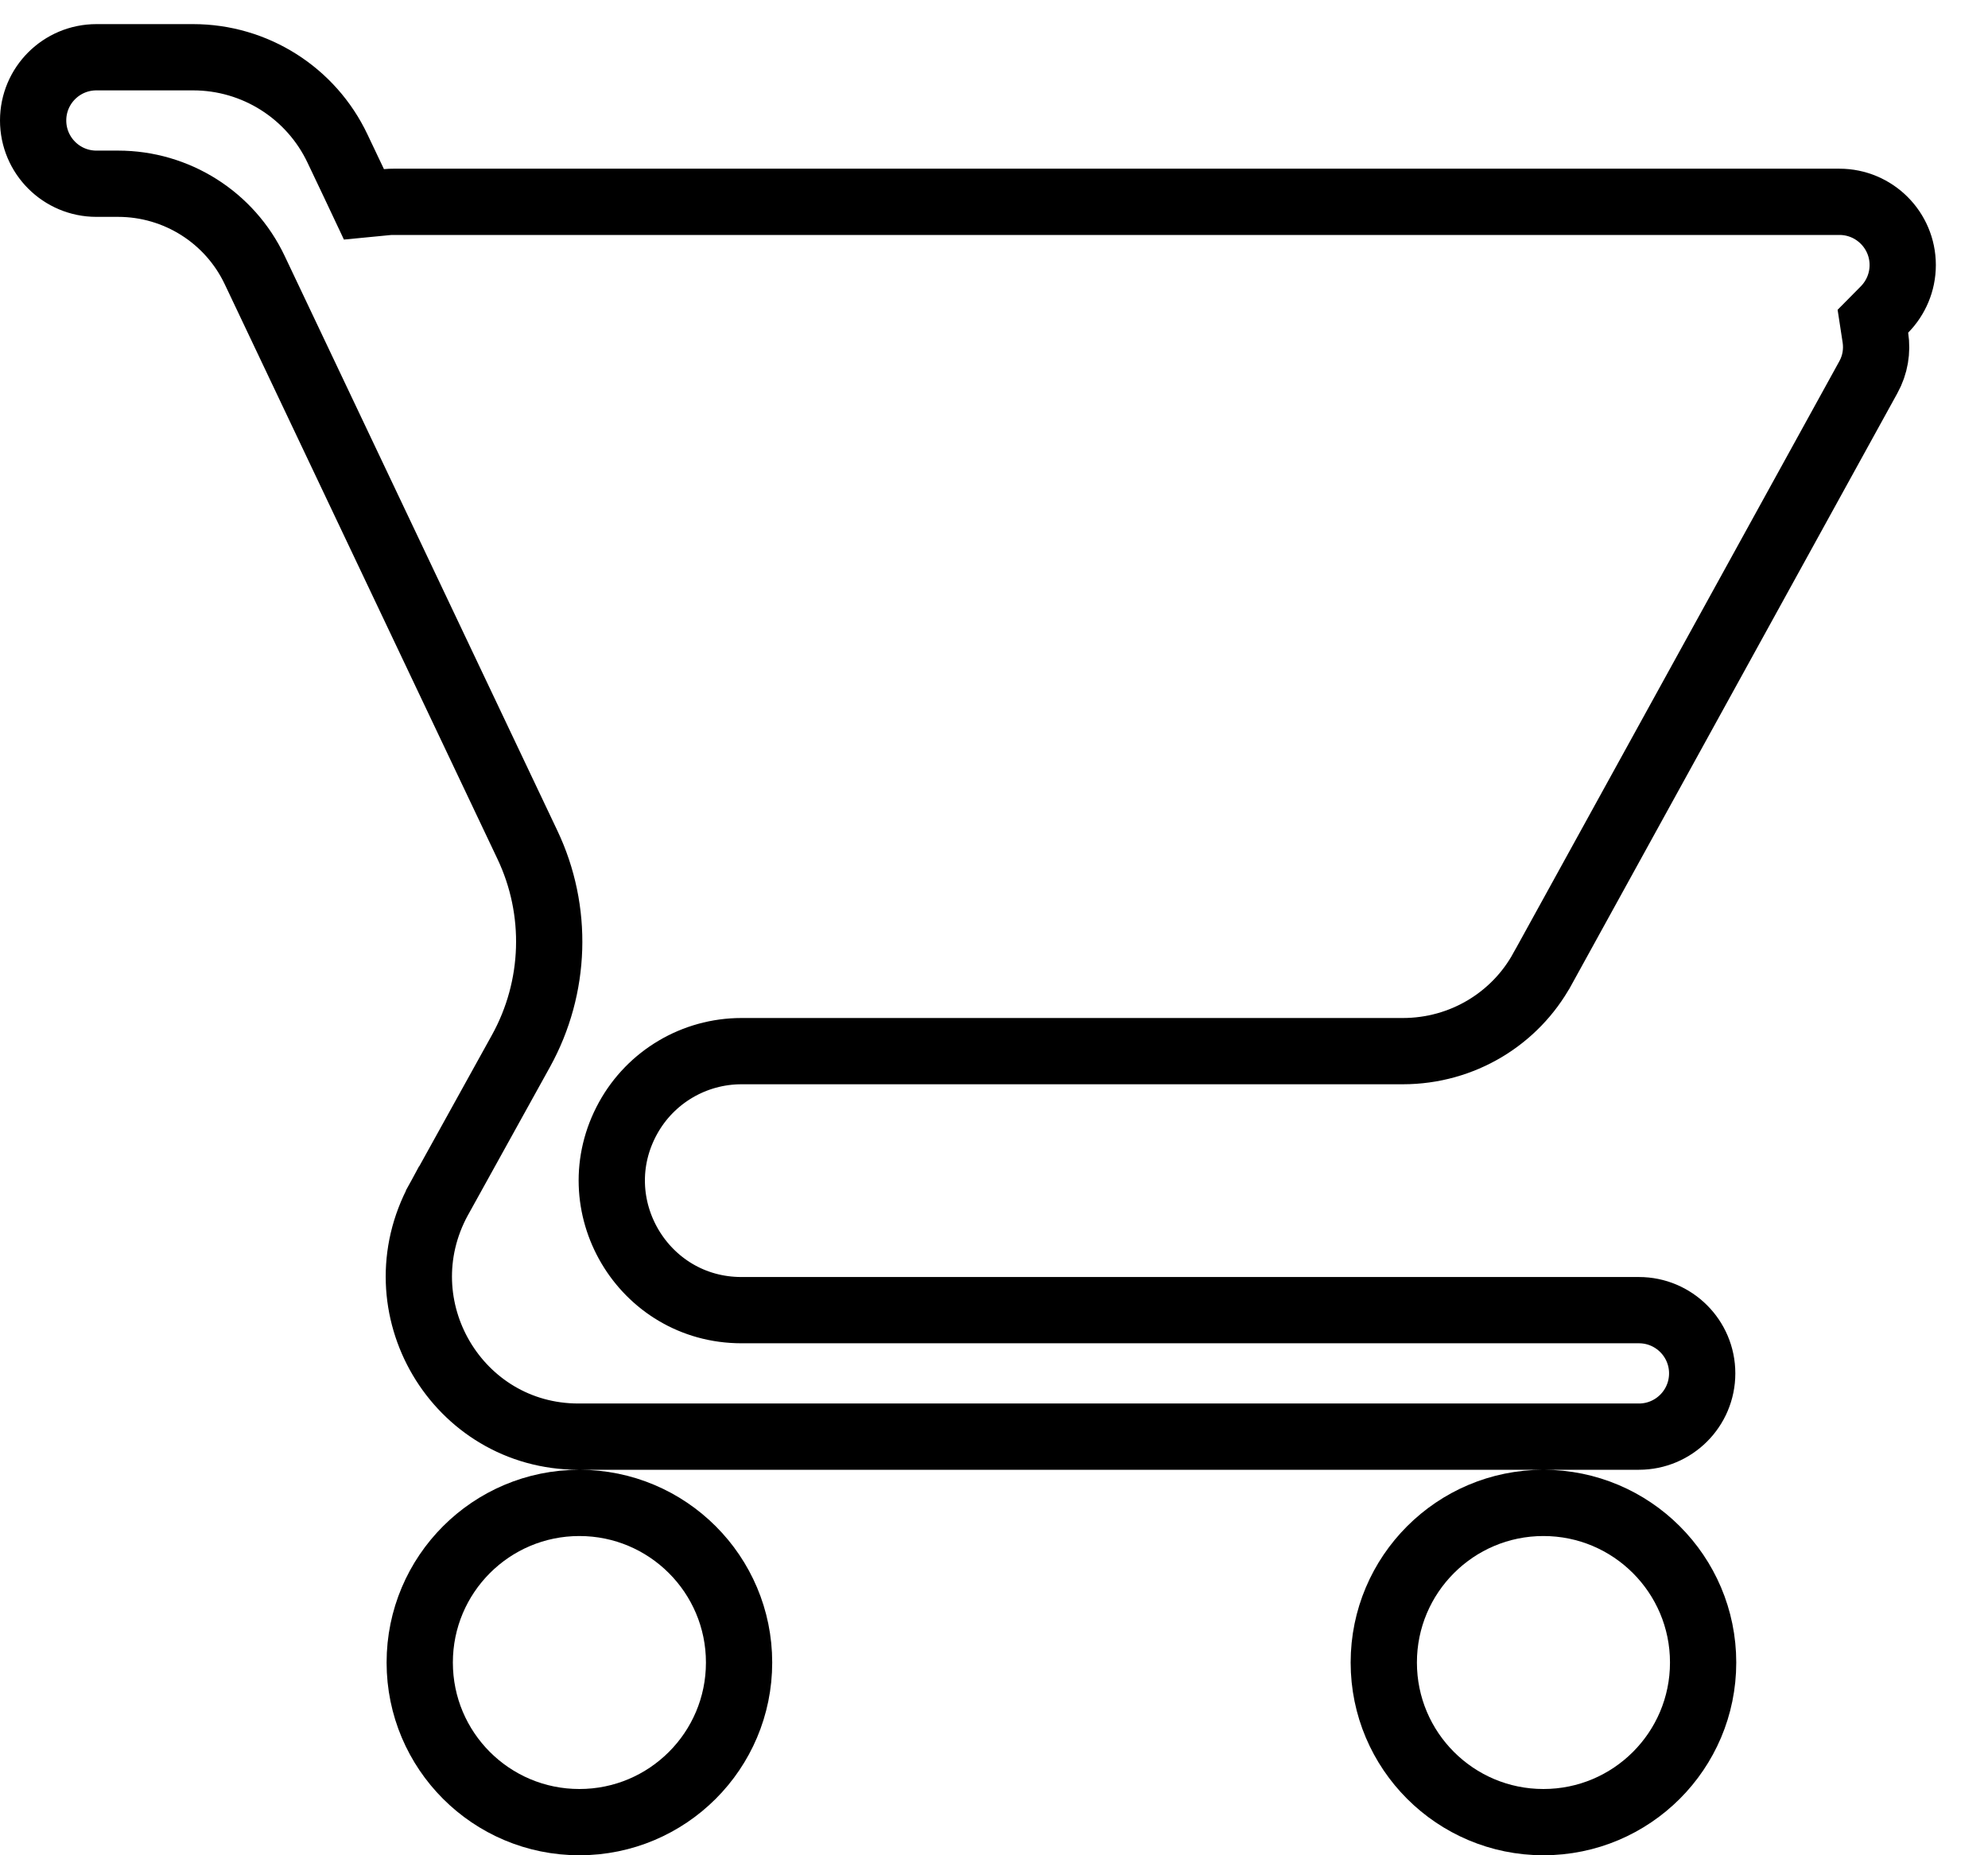<svg width="30" height="28" viewBox="0 0 30 28" fill="none" xmlns="http://www.w3.org/2000/svg">
<path d="M6.622 18.101L7.862 15.861C7.862 15.861 7.862 15.861 7.862 15.861C8.393 14.9 8.43 13.742 7.959 12.75L3.844 4.077C3.467 3.28 2.664 2.773 1.782 2.773H1.455C0.927 2.773 0.5 2.345 0.5 1.818C0.5 1.291 0.927 0.864 1.455 0.864H2.915C3.847 0.864 4.695 1.401 5.093 2.242L5.093 2.242L5.342 2.766L5.492 3.084L5.842 3.05C5.872 3.047 5.904 3.046 5.936 3.046H27.758C28.285 3.046 28.713 3.473 28.713 4C28.713 4.261 28.608 4.497 28.439 4.67L28.263 4.848L28.301 5.096C28.331 5.295 28.299 5.504 28.194 5.694C28.194 5.694 28.194 5.694 28.194 5.694L23.276 14.624L23.275 14.625C22.867 15.37 22.073 15.864 21.168 15.864H11.189C10.477 15.864 9.82 16.252 9.477 16.876C8.76 18.179 9.703 19.773 11.189 19.773H24.732C25.259 19.773 25.687 20.2 25.687 20.727C25.687 21.255 25.259 21.682 24.732 21.682H23.291H8.743H8.729C6.902 21.682 5.74 19.722 6.621 18.102C6.622 18.102 6.622 18.102 6.622 18.101ZM8.743 22.682C10.074 22.682 11.153 23.761 11.153 25.091C11.153 26.422 10.074 27.5 8.743 27.5C7.412 27.5 6.334 26.422 6.334 25.091C6.334 23.761 7.412 22.682 8.743 22.682ZM20.882 25.091C20.882 23.761 21.961 22.682 23.291 22.682C24.622 22.682 25.701 23.761 25.701 25.091C25.701 26.422 24.622 27.5 23.291 27.5C21.961 27.5 20.882 26.422 20.882 25.091Z" stroke="black"/>
</svg>
